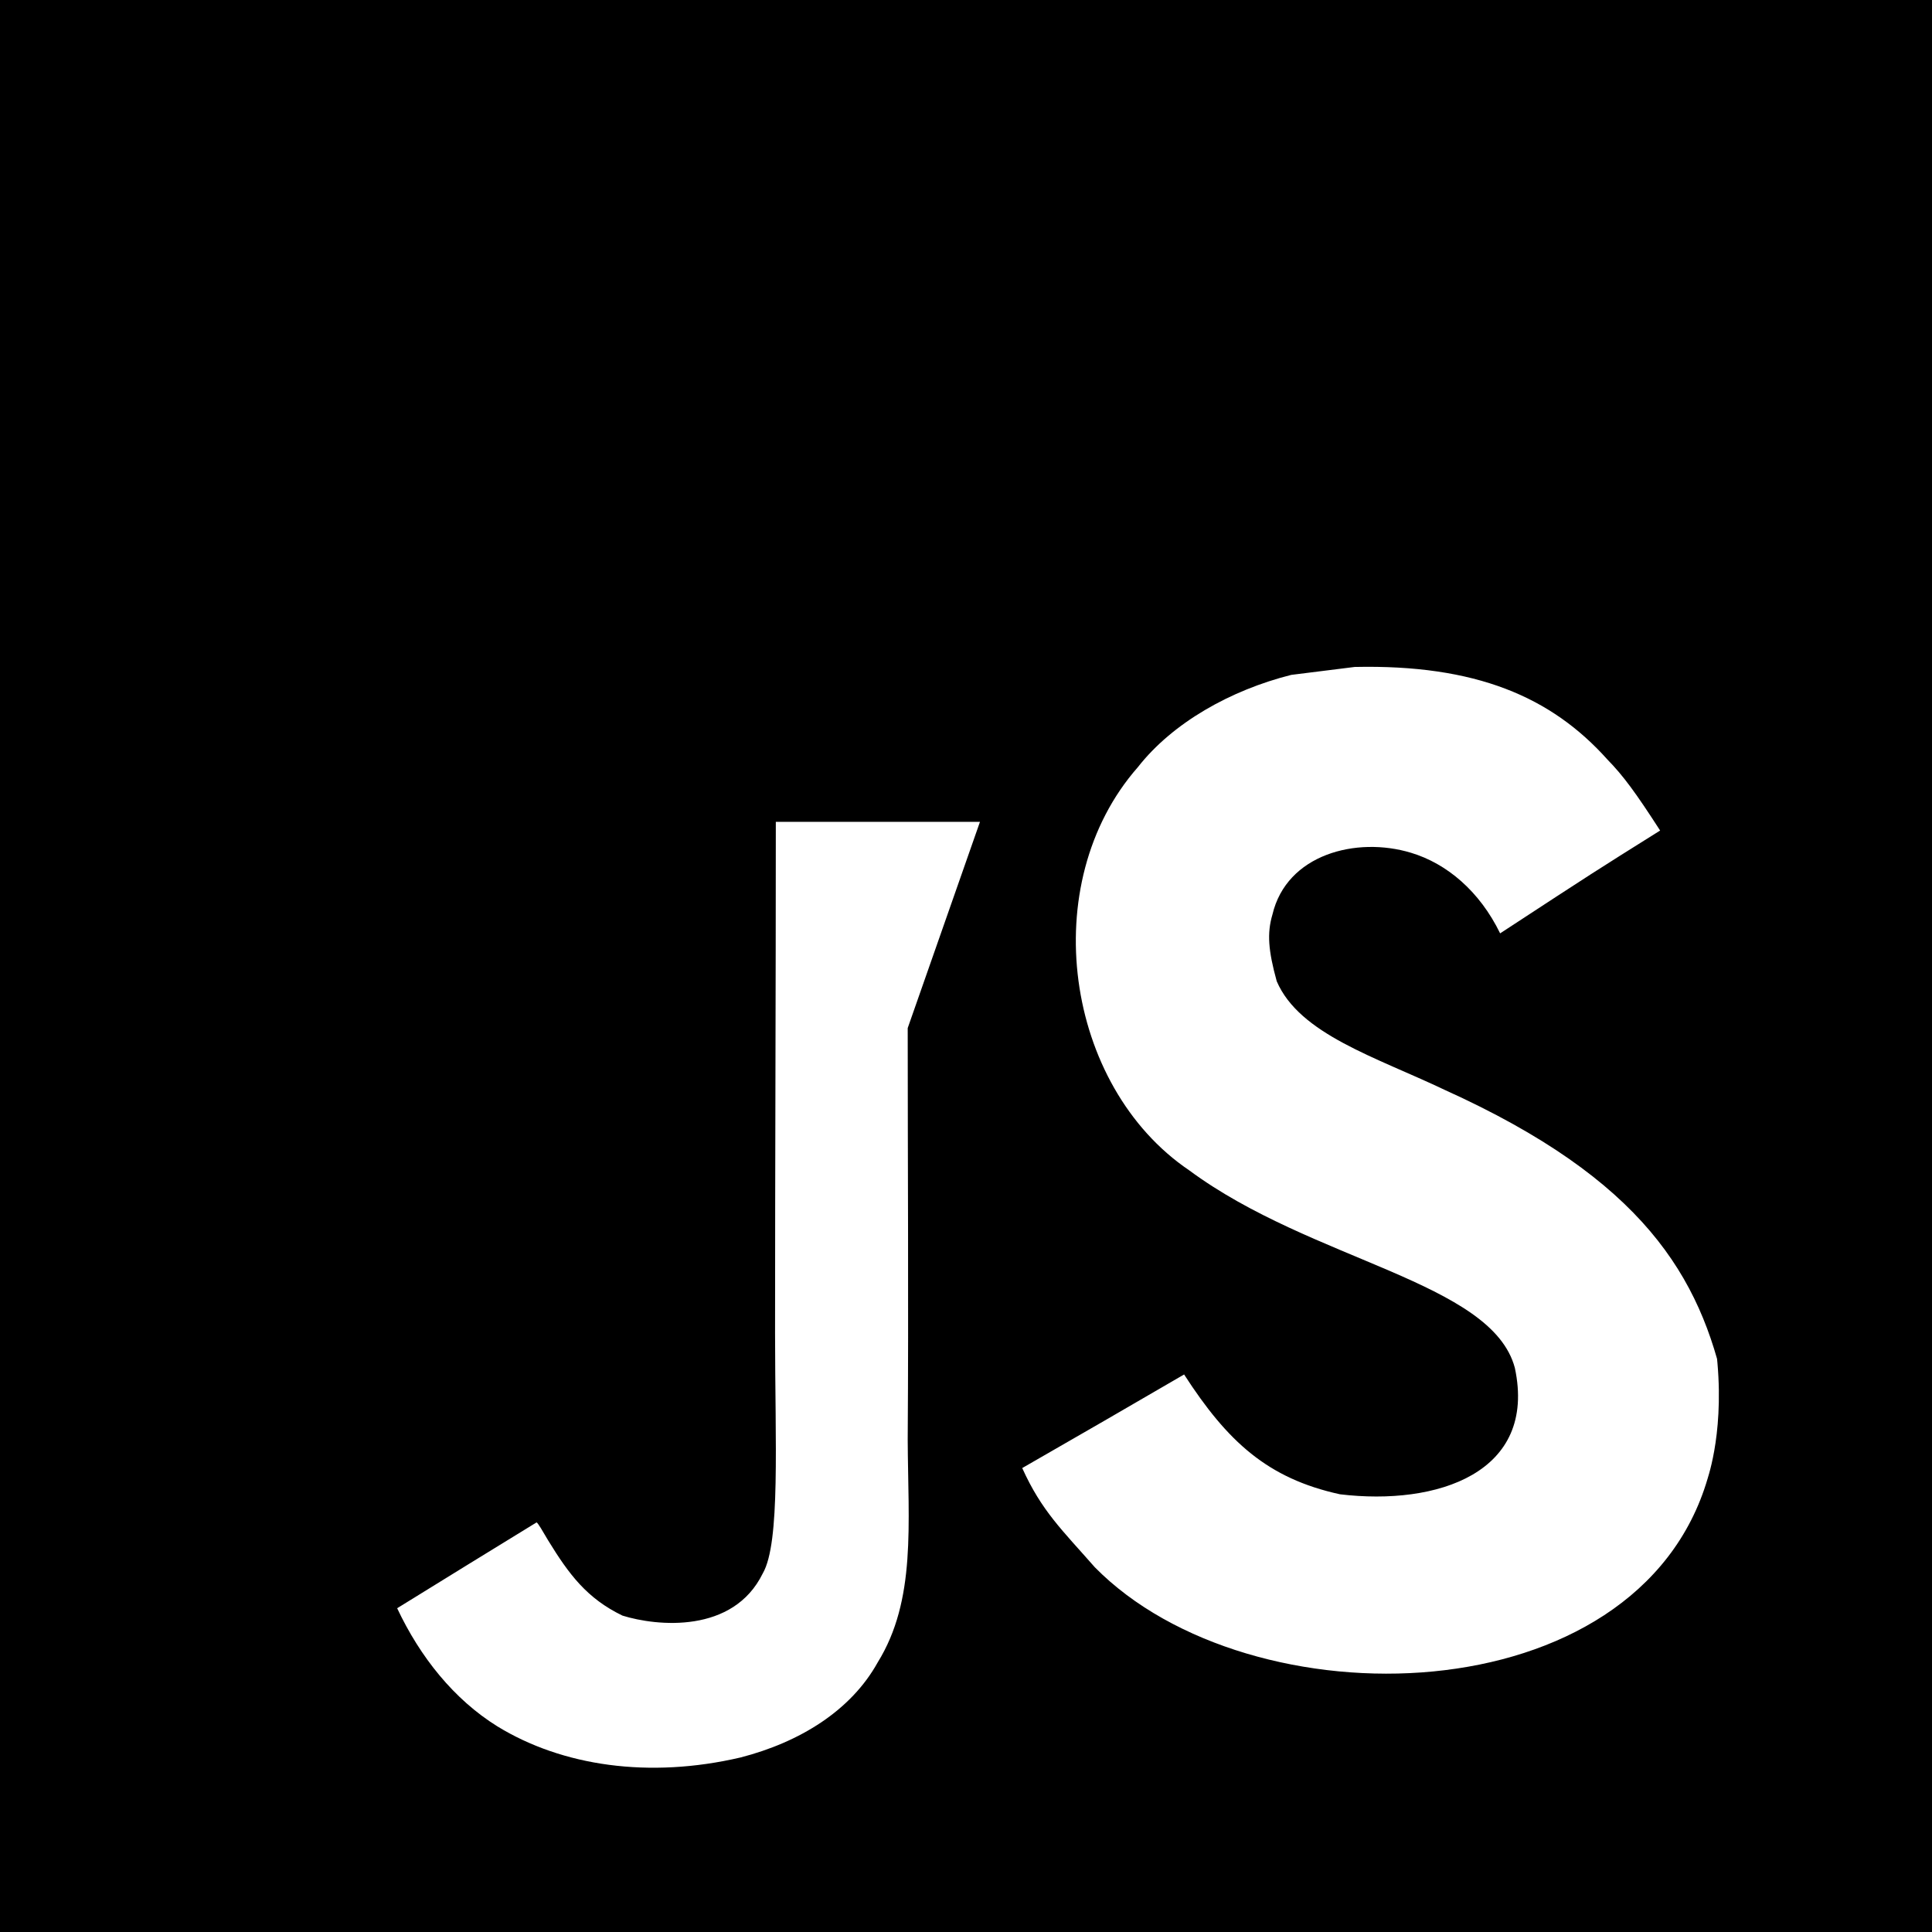 <svg viewBox="0 0 1024 1024" xmlns="http://www.w3.org/2000/svg" width="200" height="200">
  <path d="M0 0h1024v1024H0V0z m914.3 737.3c-13-60.9-43.5-112.1-148.5-159.6-36.5-17.4-77-29.5-89.1-57.6-4.5-16.3-5.2-25.5-2.3-35.3 7.5-32 44.5-41.6 73.5-32.8 18.9 5.7 36.3 20.3 47.2 42.7 50-32.7 50-32.7 84.8-54.5-12.9-20-19.5-29-27.9-37.6-29.8-33.3-69.8-50.5-134-49.1l-33.6 4.2c-32.2 8.1-62.9 25.4-81.3 48.9-54.3 61.8-38.7 169.1 27.2 213.7 65.1 48.2 160.4 58.9 172.6 104.7 11.9 55.6-41.1 73.2-92.7 67-38.4-8.4-59.6-27.9-82.6-63.5-42.5 24.7-42.5 24.7-85.8 49.6 10.3 22.8 21.2 32.9 38.5 52.6 82.2 83.5 287.8 79.4 324.8-47.1 1.3-4.3 10.4-32.9 3.2-77z m-394.9-301.7H411.2c0 90.7-0.4 180.3-0.4 271.3 0 57.7 2.9 110.7-6.5 127-15.7 32.1-56.1 28.1-74.4 22.4-18.8-9.1-28.3-21.8-39.4-39.9-3-5.1-5.3-9.1-6.1-9.5-36.5 22.4-36.5 22.4-73.9 45.5 12.2 25.9 30.1 48.3 53.1 62.6 34.4 21.1 80.5 27.8 128.9 16.5 31.4-8.1 58.5-24.8 72.7-50.4 20.5-33.1 16.1-73.1 15.9-118.1 0.5-72.4 0-144.9 0-218.1z"></path>
</svg> 